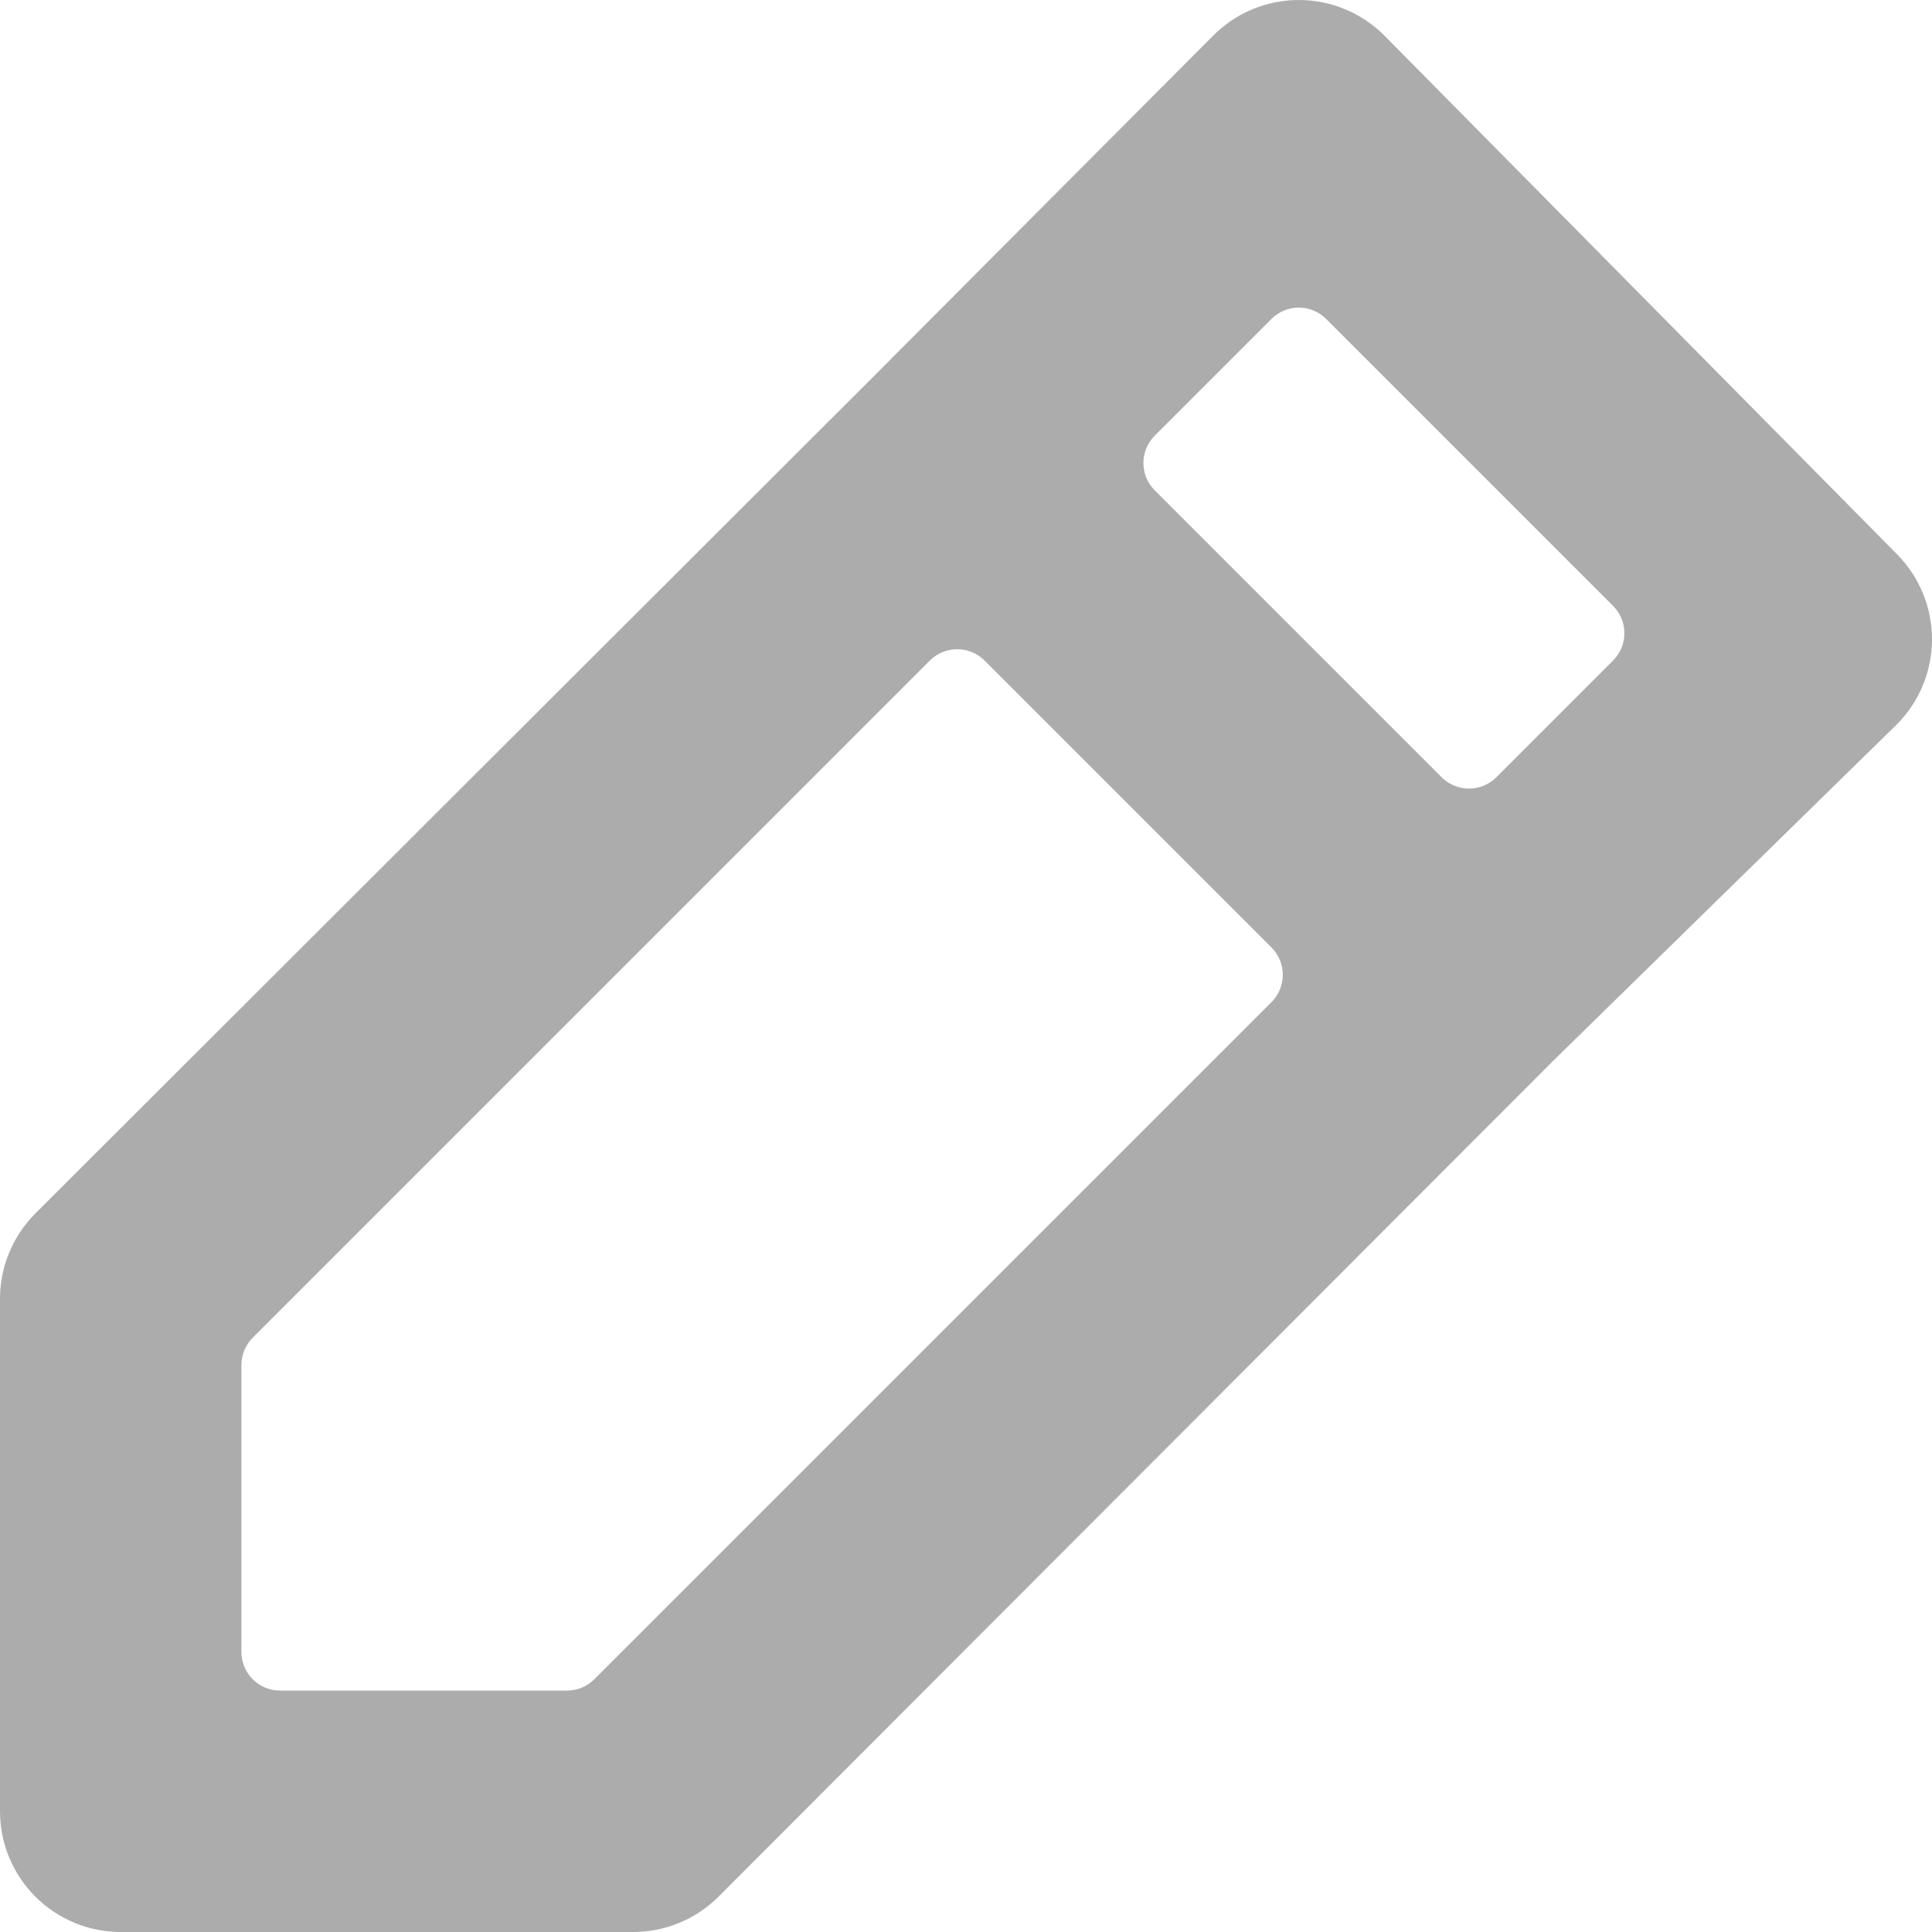 <svg width="50" height="50" viewBox="0 0 50 50" fill="none" xmlns="http://www.w3.org/2000/svg">
<path d="M3.124 50H16.369C16.78 50.002 17.188 49.923 17.568 49.768C17.949 49.613 18.295 49.383 18.587 49.094L40.204 27.446L49.076 18.761C49.369 18.471 49.601 18.125 49.76 17.745C49.918 17.364 50 16.956 50 16.543C50 16.131 49.918 15.723 49.76 15.342C49.601 14.961 49.369 14.616 49.076 14.325L35.831 0.924C35.54 0.631 35.195 0.399 34.814 0.24C34.434 0.082 34.025 0 33.613 0C33.2 0 32.792 0.082 32.411 0.24C32.031 0.399 31.685 0.631 31.395 0.924L22.586 9.765L0.906 31.413C0.616 31.705 0.387 32.051 0.232 32.432C0.076 32.812 -0.002 33.22 5.22131e-05 33.631V46.876C5.22131e-05 47.705 0.329 48.499 0.915 49.085C1.501 49.671 2.295 50 3.124 50ZM32.906 8.254C33.296 7.863 33.929 7.863 34.32 8.254L41.746 15.68C42.137 16.071 42.137 16.704 41.746 17.094L38.725 20.116C38.334 20.506 37.701 20.506 37.31 20.116L29.884 12.69C29.494 12.299 29.494 11.666 29.884 11.275L32.906 8.254ZM6.248 35.326C6.248 35.061 6.353 34.806 6.541 34.619L24.065 17.094C24.456 16.704 25.089 16.704 25.479 17.094L32.906 24.521C33.296 24.911 33.296 25.544 32.906 25.935L15.381 43.459C15.194 43.647 14.939 43.752 14.674 43.752H7.248C6.696 43.752 6.248 43.304 6.248 42.752V35.326Z" fill="#ACACAC"/>
</svg>
